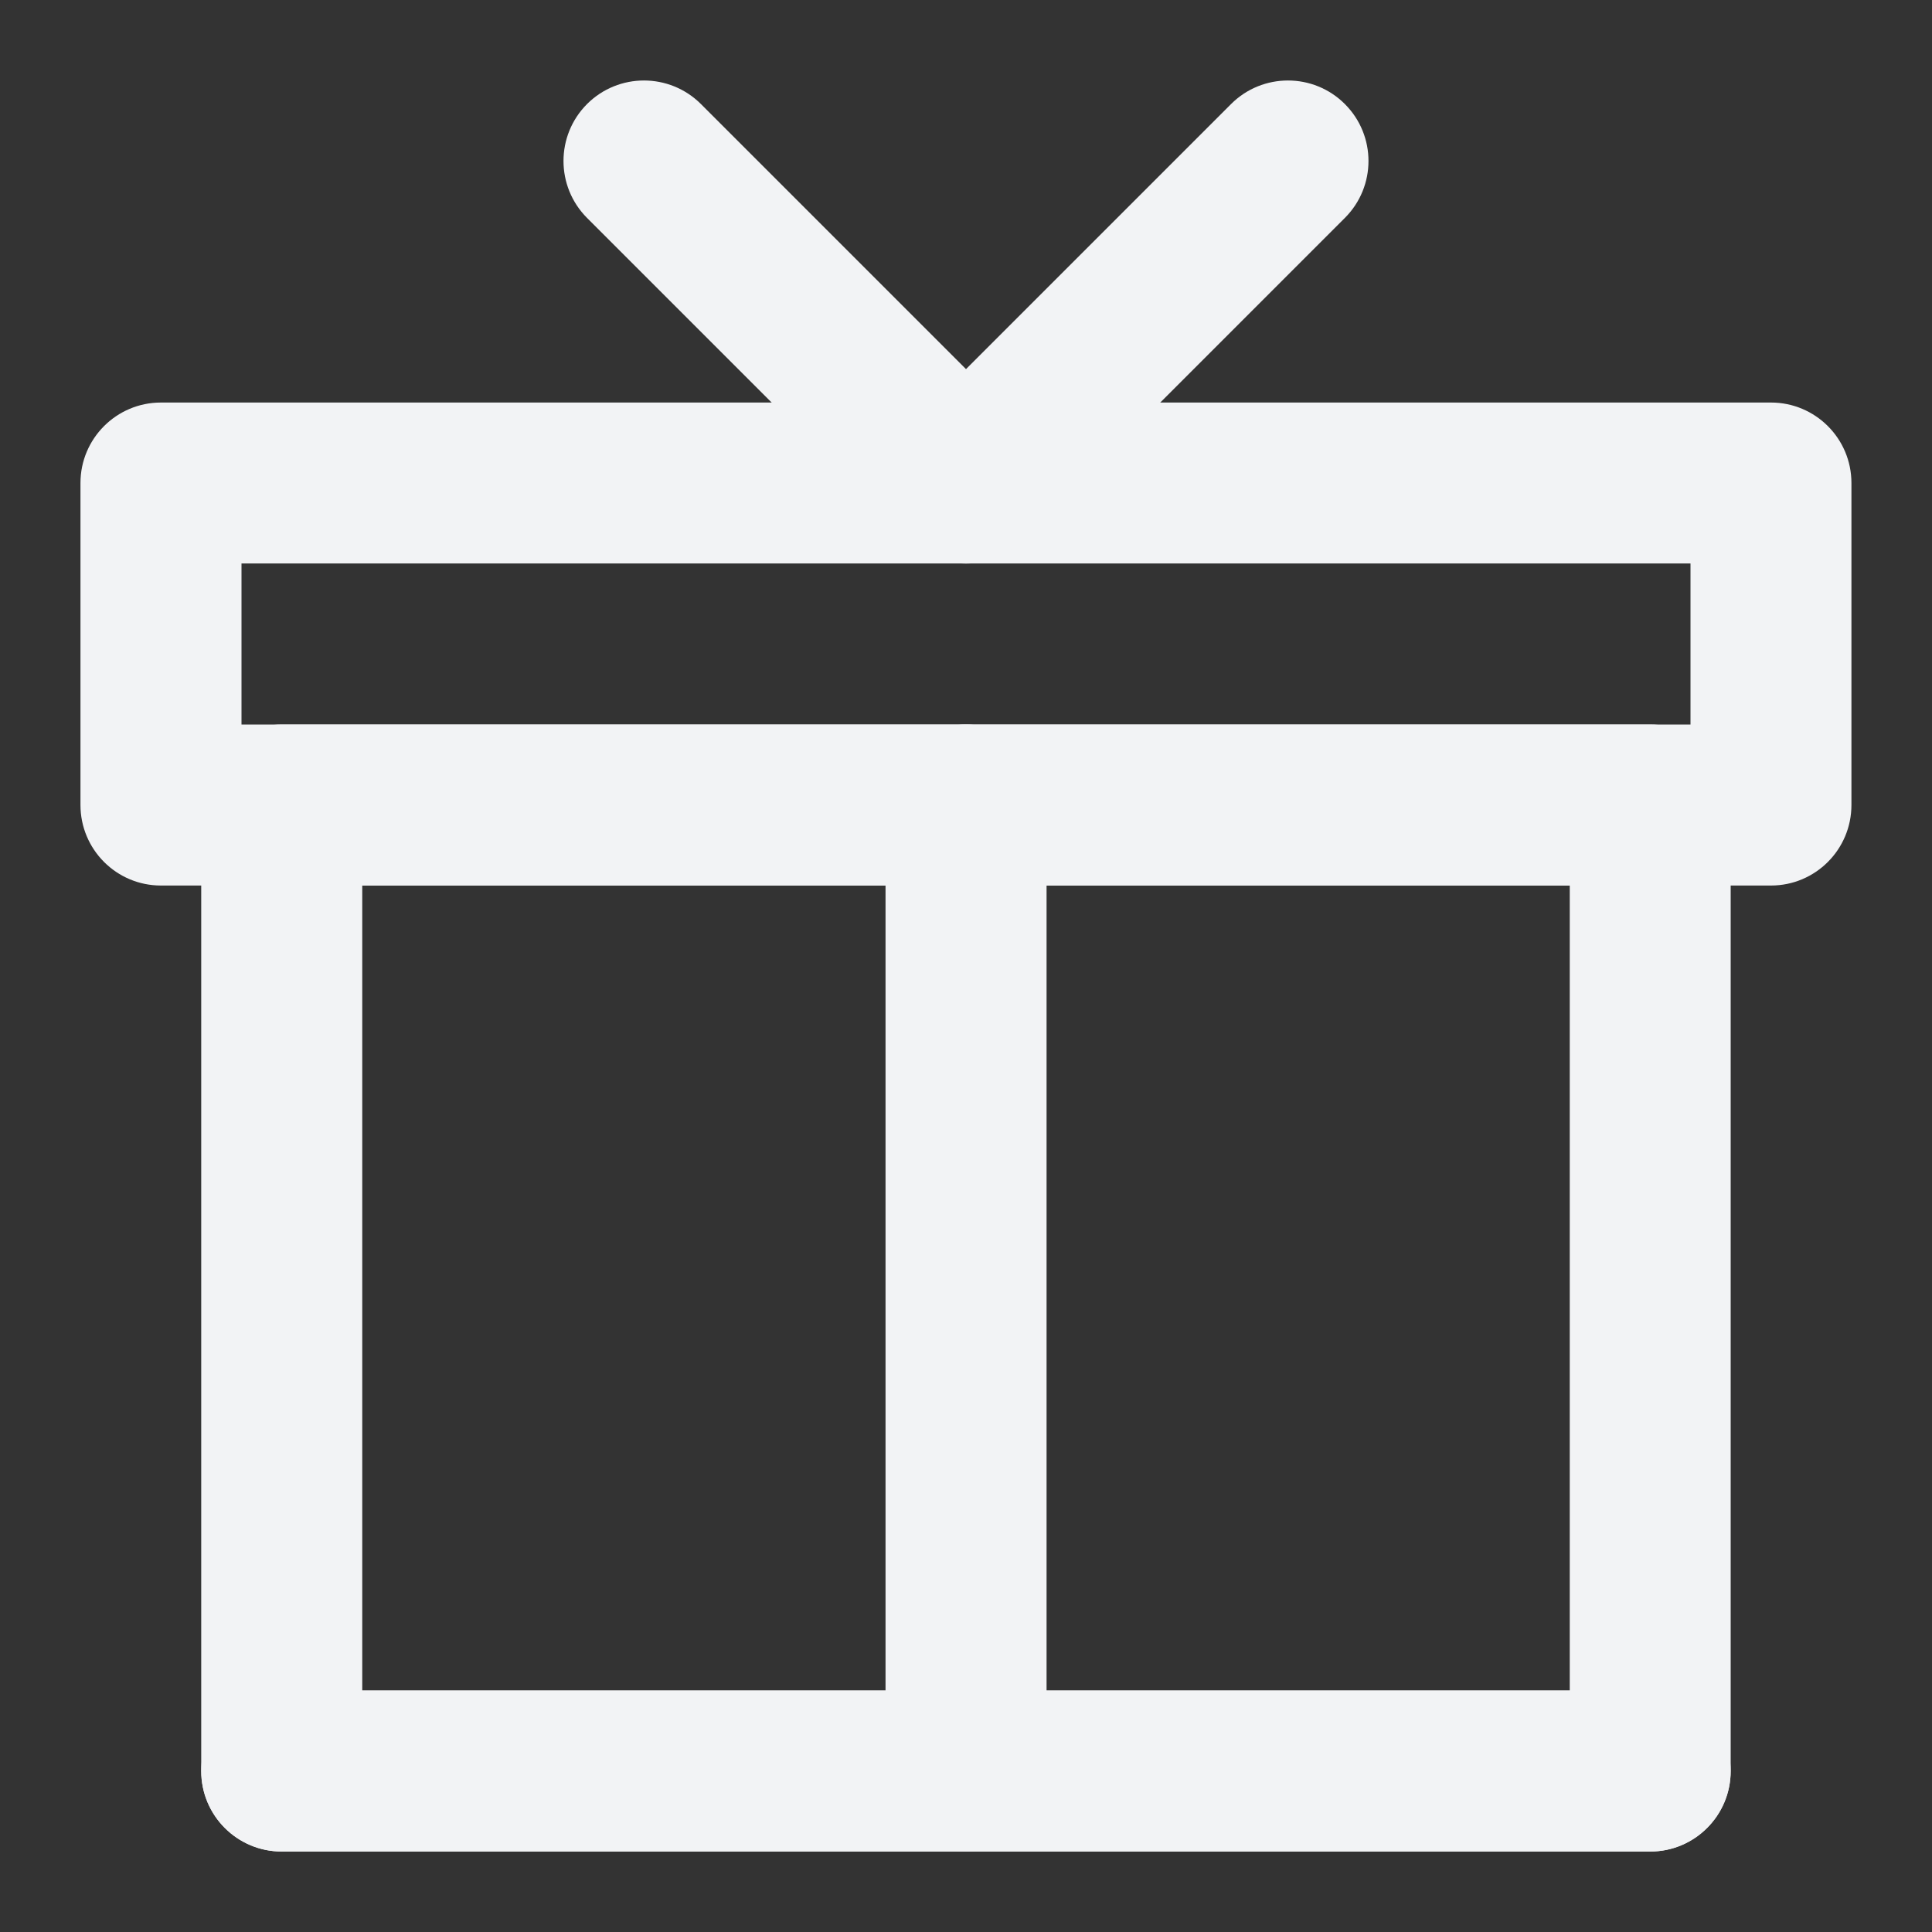 <svg width="20" height="20" viewBox="0 0 20 20" fill="none" xmlns="http://www.w3.org/2000/svg">
<rect x="0" y="0" width="20" height="20" fill="#333333" stroke="none"/>
<g clip-path="url(#clip0_671_16930)">
<path fill-rule="evenodd" clip-rule="evenodd" d="M2.083 8.333C2.083 7.873 2.456 7.5 2.916 7.5H17.083C17.543 7.5 17.916 7.873 17.916 8.333V18.333C17.916 18.794 17.543 19.167 17.083 19.167H2.916C2.456 19.167 2.083 18.794 2.083 18.333V8.333ZM3.75 9.167V17.5H16.25V9.167H3.75Z" fill="#F2F3F5"/>
<path fill-rule="evenodd" clip-rule="evenodd" d="M10 7.5C10.461 7.5 10.834 7.873 10.834 8.333V18.333C10.834 18.794 10.461 19.167 10 19.167C9.54 19.167 9.167 18.794 9.167 18.333V8.333C9.167 7.873 9.54 7.5 10 7.5Z" fill="#F2F3F5"/>
<path fill-rule="evenodd" clip-rule="evenodd" d="M2.083 18.333C2.083 17.873 2.456 17.5 2.916 17.5H17.083C17.543 17.5 17.916 17.873 17.916 18.333C17.916 18.794 17.543 19.167 17.083 19.167H2.916C2.456 19.167 2.083 18.794 2.083 18.333Z" fill="#F2F3F5"/>
<path fill-rule="evenodd" clip-rule="evenodd" d="M0.833 5C0.833 4.54 1.206 4.167 1.666 4.167H18.333C18.793 4.167 19.166 4.54 19.166 5V8.333C19.166 8.794 18.793 9.167 18.333 9.167H1.666C1.206 9.167 0.833 8.794 0.833 8.333V5ZM2.5 5.833V7.5H17.5V5.833H2.5Z" fill="#F2F3F5"/>
<path fill-rule="evenodd" clip-rule="evenodd" d="M6.077 1.077C6.403 0.752 6.93 0.752 7.256 1.077L10 3.821L12.744 1.077C13.069 0.752 13.597 0.752 13.922 1.077C14.248 1.403 14.248 1.93 13.922 2.256L10.589 5.589C10.264 5.915 9.736 5.915 9.41 5.589L6.077 2.256C5.752 1.93 5.752 1.403 6.077 1.077Z" fill="#F2F3F5"/>
</g>
<defs>
<clipPath id="clip0_671_16930">
<rect width="20" height="20" fill="white"/>
</clipPath>
</defs>
</svg>
